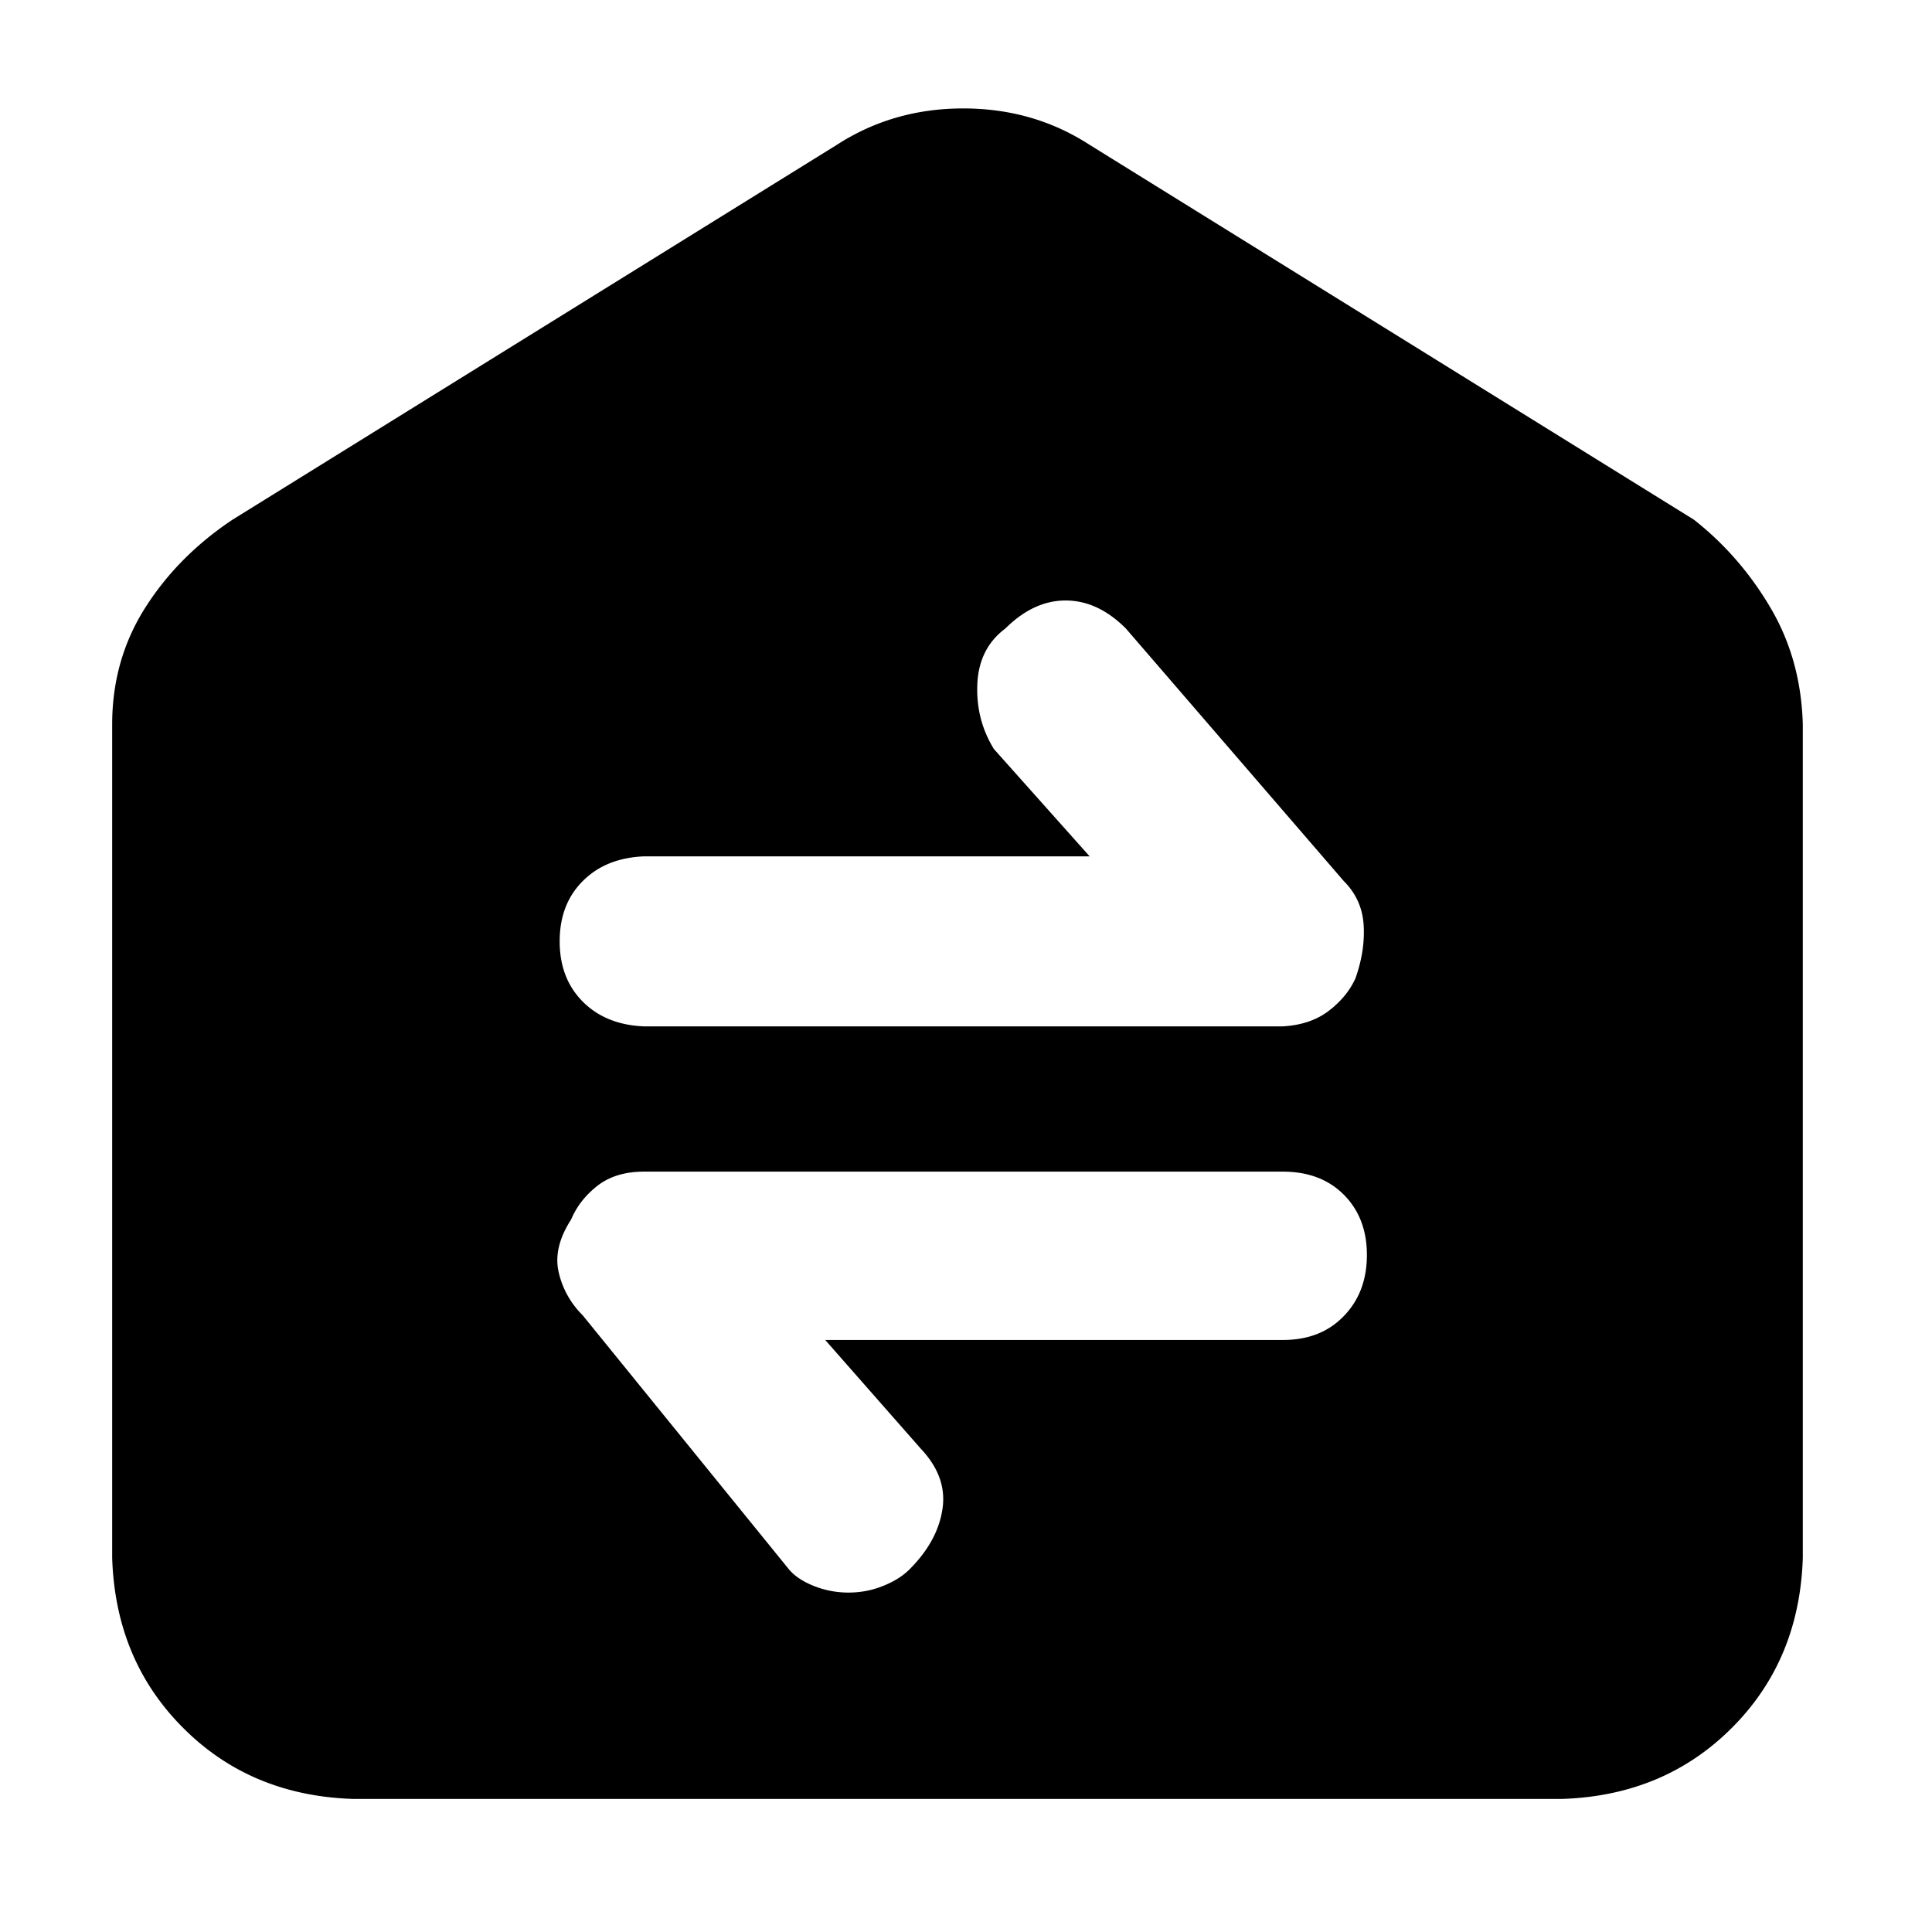 <?xml version="1.0" standalone="no"?><!DOCTYPE svg PUBLIC "-//W3C//DTD SVG 1.1//EN" "http://www.w3.org/Graphics/SVG/1.1/DTD/svg11.dtd"><svg t="1577688040234" class="icon" viewBox="0 0 1024 1024" version="1.1" xmlns="http://www.w3.org/2000/svg" p-id="3627" xmlns:xlink="http://www.w3.org/1999/xlink" width="200" height="200"><defs><style type="text/css"></style></defs><path d="M938.432 322.176c10.816 18.368 16.448 38.912 17.088 61.696v441.856c-1.152 36.16-13.696 66.176-37.632 90.112-23.936 23.936-53.952 36.48-90.112 37.632H187.2c-36.16-1.152-66.24-13.696-90.112-37.632-23.936-23.936-36.48-53.952-37.632-90.112V383.872c0-22.72 5.824-43.328 17.472-61.696 11.648-18.368 27.136-33.984 46.4-46.784l320.256-198.656c19.84-12.8 42.112-19.264 66.944-19.264 24.768 0 47.104 6.4 66.944 19.264l320.256 198.656c16.32 12.8 29.888 28.416 40.704 46.784z m-226.176 375.36c8.192-8.448 12.224-19.264 12.224-32.384s-4.096-23.744-12.224-31.936c-8.192-8.192-18.944-12.224-32.384-12.224H341.248c-9.92 0-18.112 2.496-24.512 7.424-6.4 4.992-11.072 10.944-14.016 17.92-6.4 9.92-8.64 19.264-6.592 28.032a46.464 46.464 0 0 0 12.672 22.72l109.376 134.72c2.944 3.52 7.296 6.4 13.12 8.768 5.824 2.304 11.968 3.52 18.368 3.52s12.544-1.152 18.368-3.52c5.824-2.304 10.496-5.248 14.016-8.768 9.92-9.92 15.744-20.544 17.472-31.936s-2.048-22.016-11.392-31.936l-50.752-57.728h242.368c13.504 0.064 24.32-4.16 32.512-12.672zM308.864 467.008c-8.192 8.192-12.224 18.816-12.224 31.936s4.096 23.744 12.224 31.936c8.192 8.192 18.944 12.544 32.384 13.12h338.624c9.92-0.576 18.048-3.328 24.512-8.32 6.4-4.928 11.072-10.624 14.016-17.088 3.52-9.92 4.928-19.392 4.352-28.416-0.576-9.024-4.096-16.768-10.496-23.168L596.736 333.12c-9.92-9.92-20.544-14.848-31.936-14.848s-22.016 4.992-31.936 14.848c-9.344 6.976-14.272 16.768-14.848 29.312-0.576 12.544 2.304 24.064 8.768 34.56l50.752 56.896H341.248c-13.44 0.576-24.256 4.928-32.384 13.12z" p-id="3628"></path></svg>